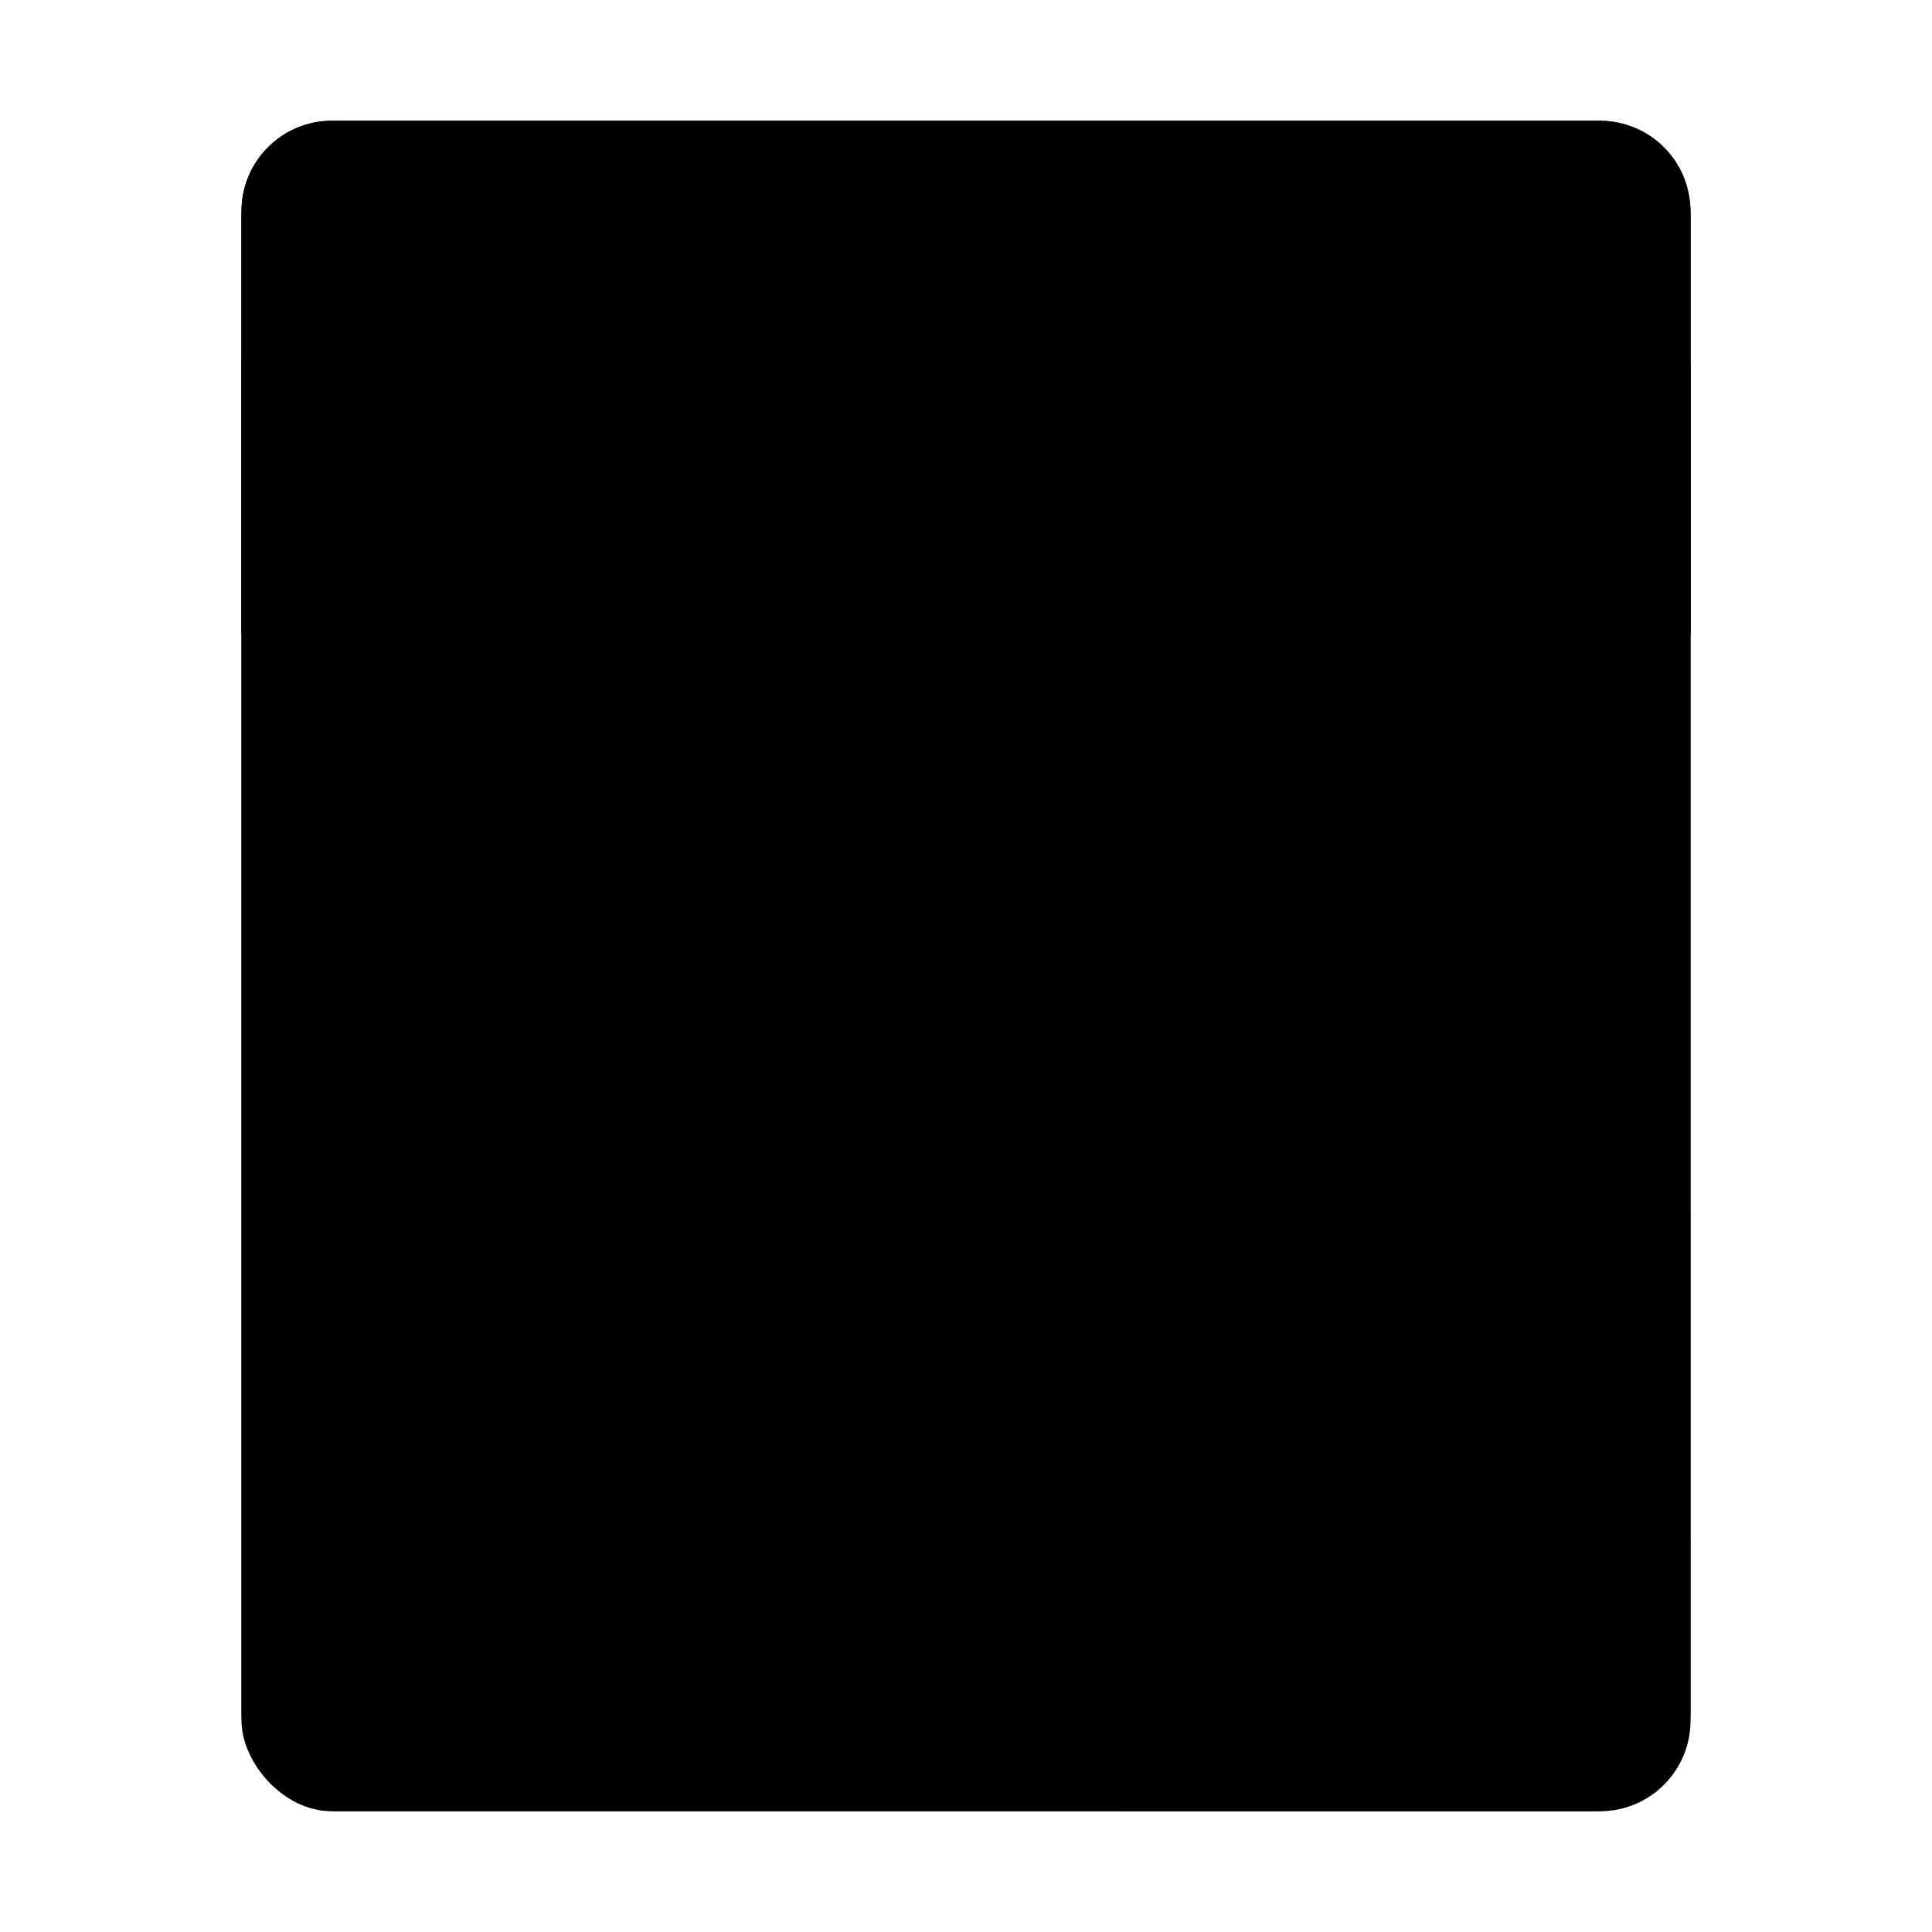 <svg width="64" height="64" version="1.1" xmlns="http://www.w3.org/2000/svg" xmlns:xlink="http://www.w3.org/1999/xlink">
 <defs>
  <linearGradient id="a" x1="50" x2="50" y1="63" y2="37" gradientUnits="userSpaceOnUse">
   <stop offset="0"/>
   <stop stop-opacity="0" offset="1"/>
  </linearGradient>
 </defs>
 <rect x="8" y="4" width="48" height="56" ry="3.231" fill="{{ theme.colors.foreground }}"/>
 <rect x="8" y="12" width="48" height="9" ry="0" fill="{{ theme.colors.foreground }}"/>
 <g>
  <rect x="8" y="4" width="48" height="56" rx="3" ry="3" fill="{{ theme.colors.foreground }}"/>
  <path d="m11 4c-1.662 0-3 1.338-3 3v5h48v-5c0-1.662-1.338-3-3-3h-42z" fill="{{ theme.colors.foreground }}"/>
  <path d="m56 31.697a55 55 0 0 1-18.932 28.303h15.932c1.662 0 3-1.338 3-3v-25.303z" fill="url(#a)" opacity=".15"/>
 </g>
 <g fill="{{ theme.colors.foreground }}">
  <rect x="18" y="25.999" width="20" height="2" ry="0"/>
  <path d="m18 30h23v2h-23z"/>
  <rect x="18" y="35" width="7" height="1.999" ry="0"/>
  <path d="m18 39h9v2h-9zm0 4h5v2h-5z"/>
 </g>
 <g fill="{{ theme.colors.gray }}">
  <circle cx="15" cy="36" r="1"/>
  <circle cx="15" cy="40" r="1"/>
  <circle cx="15" cy="44" r="1"/>
 </g>
 <path d="m33 44c-1.108 0-2 0.892-2 2v7c0 1.108 0.892 2 2 2h15c1.108 0 2-0.892 2-2v-7c0-1.108-0.892-2-2-2zm0 1h15c0.554 0 1 0.446 1 1v7c0 0.554-0.446 1-1 1h-15c-0.554 0-1-0.446-1-1v-7c0-0.554 0.446-1 1-1zm0 1v7h2v-4.172l2 2 2-2v4.172h2v-7h-2l-2 2-2-2zm11 0v4h-2l3 3 3-3h-2v-4z" fill="{{ theme.colors.gray }}"/>
 <circle cx="49.5" cy="8.5" r="1.5" fill="{{ theme.colors.red }}"/>
 <circle cx="49.5" cy="8.5" r=".5" fill="{{ theme.colors.red }}"/>
 <path d="m14 27h3v1h-3zm28 4h3v1h-3z" fill="{{ theme.colors.gray }}"/>
 <g fill="{{ theme.colors.gray }}" fill-rule="evenodd">
  <path d="m14 14h4v4h-4z" opacity=".9" style="paint-order:stroke fill markers"/>
  <path d="m20 14h4v4h-4z" opacity=".5" style="paint-order:stroke fill markers"/>
  <path d="m26 16h4v2h-4zm6 0h4v2h-4zm6 0h4v2h-4zm6 0h4v2h-4z" opacity=".9" style="paint-order:stroke fill markers"/>
 </g>
 <rect x="8" y="12" width="48" height="9" ry="0" fill="{{ theme.colors.foreground }}"/>
</svg>

